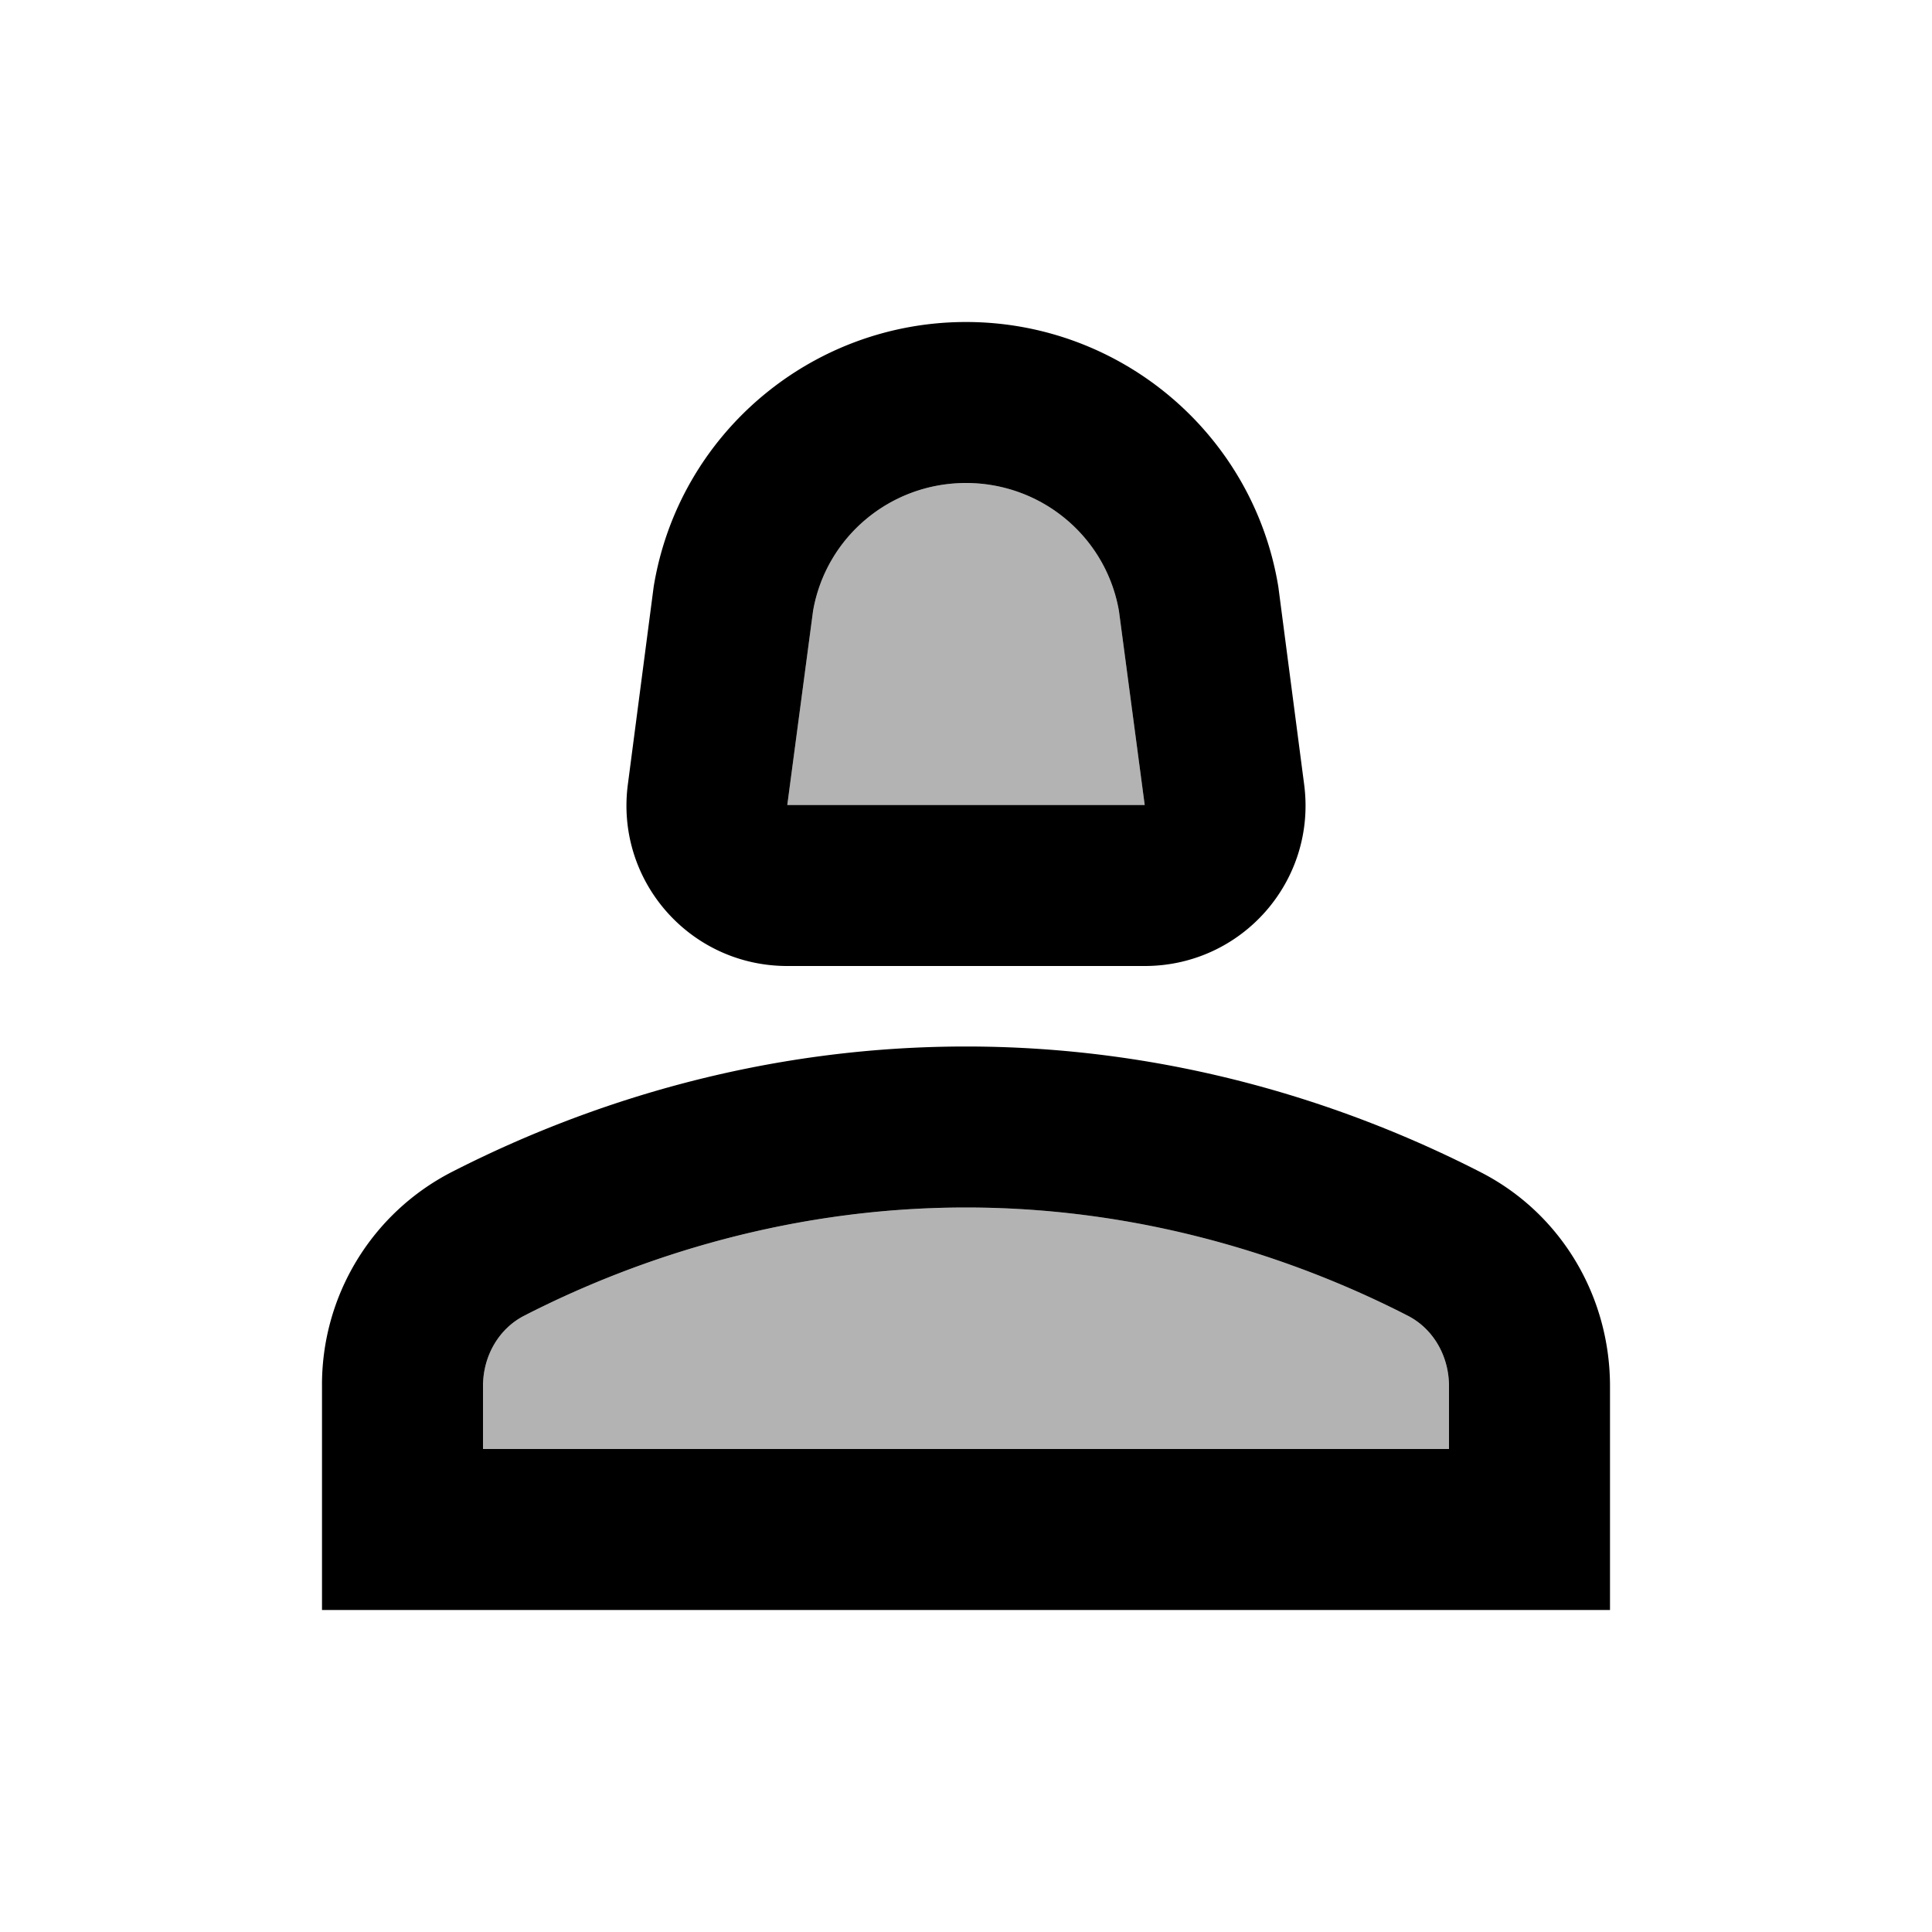 <svg xmlns="http://www.w3.org/2000/svg" fill="currentColor" viewBox="0 0 24 24" stroke-width="1.5" stroke="none" aria-hidden="true">
  <path fill="none" d="M0 0h24v24H0z"/>
  <path d="M13.9 7.59C13.74 6.67 12.94 6 12 6s-1.74.67-1.9 1.59L9.78 10h4.44l-.32-2.41zM17.48 16.34C16.29 15.73 14.37 15 12 15c-2.37 0-4.29.73-5.48 1.34-.32.16-.52.5-.52.88V18h12v-.78c0-.38-.2-.72-.52-.88z" opacity=".3"/>
  <path d="M18.39 14.56C16.71 13.7 14.53 13 12 13s-4.71.7-6.39 1.56A2.97 2.97 0 004 17.22V20h16v-2.78c0-1.12-.61-2.15-1.61-2.66zM18 18H6v-.78c0-.38.2-.72.52-.88C7.71 15.73 9.63 15 12 15c2.37 0 4.29.73 5.48 1.34.32.16.52.5.52.88V18zM9.78 12h4.44c1.21 0 2.14-1.06 1.98-2.26l-.32-2.45C15.57 5.39 13.92 4 12 4S8.43 5.39 8.12 7.29L7.8 9.74c-.16 1.2.77 2.26 1.98 2.26zm.32-4.41C10.26 6.67 11.06 6 12 6s1.74.67 1.9 1.59l.32 2.41H9.78l.32-2.41z"/>
</svg>
